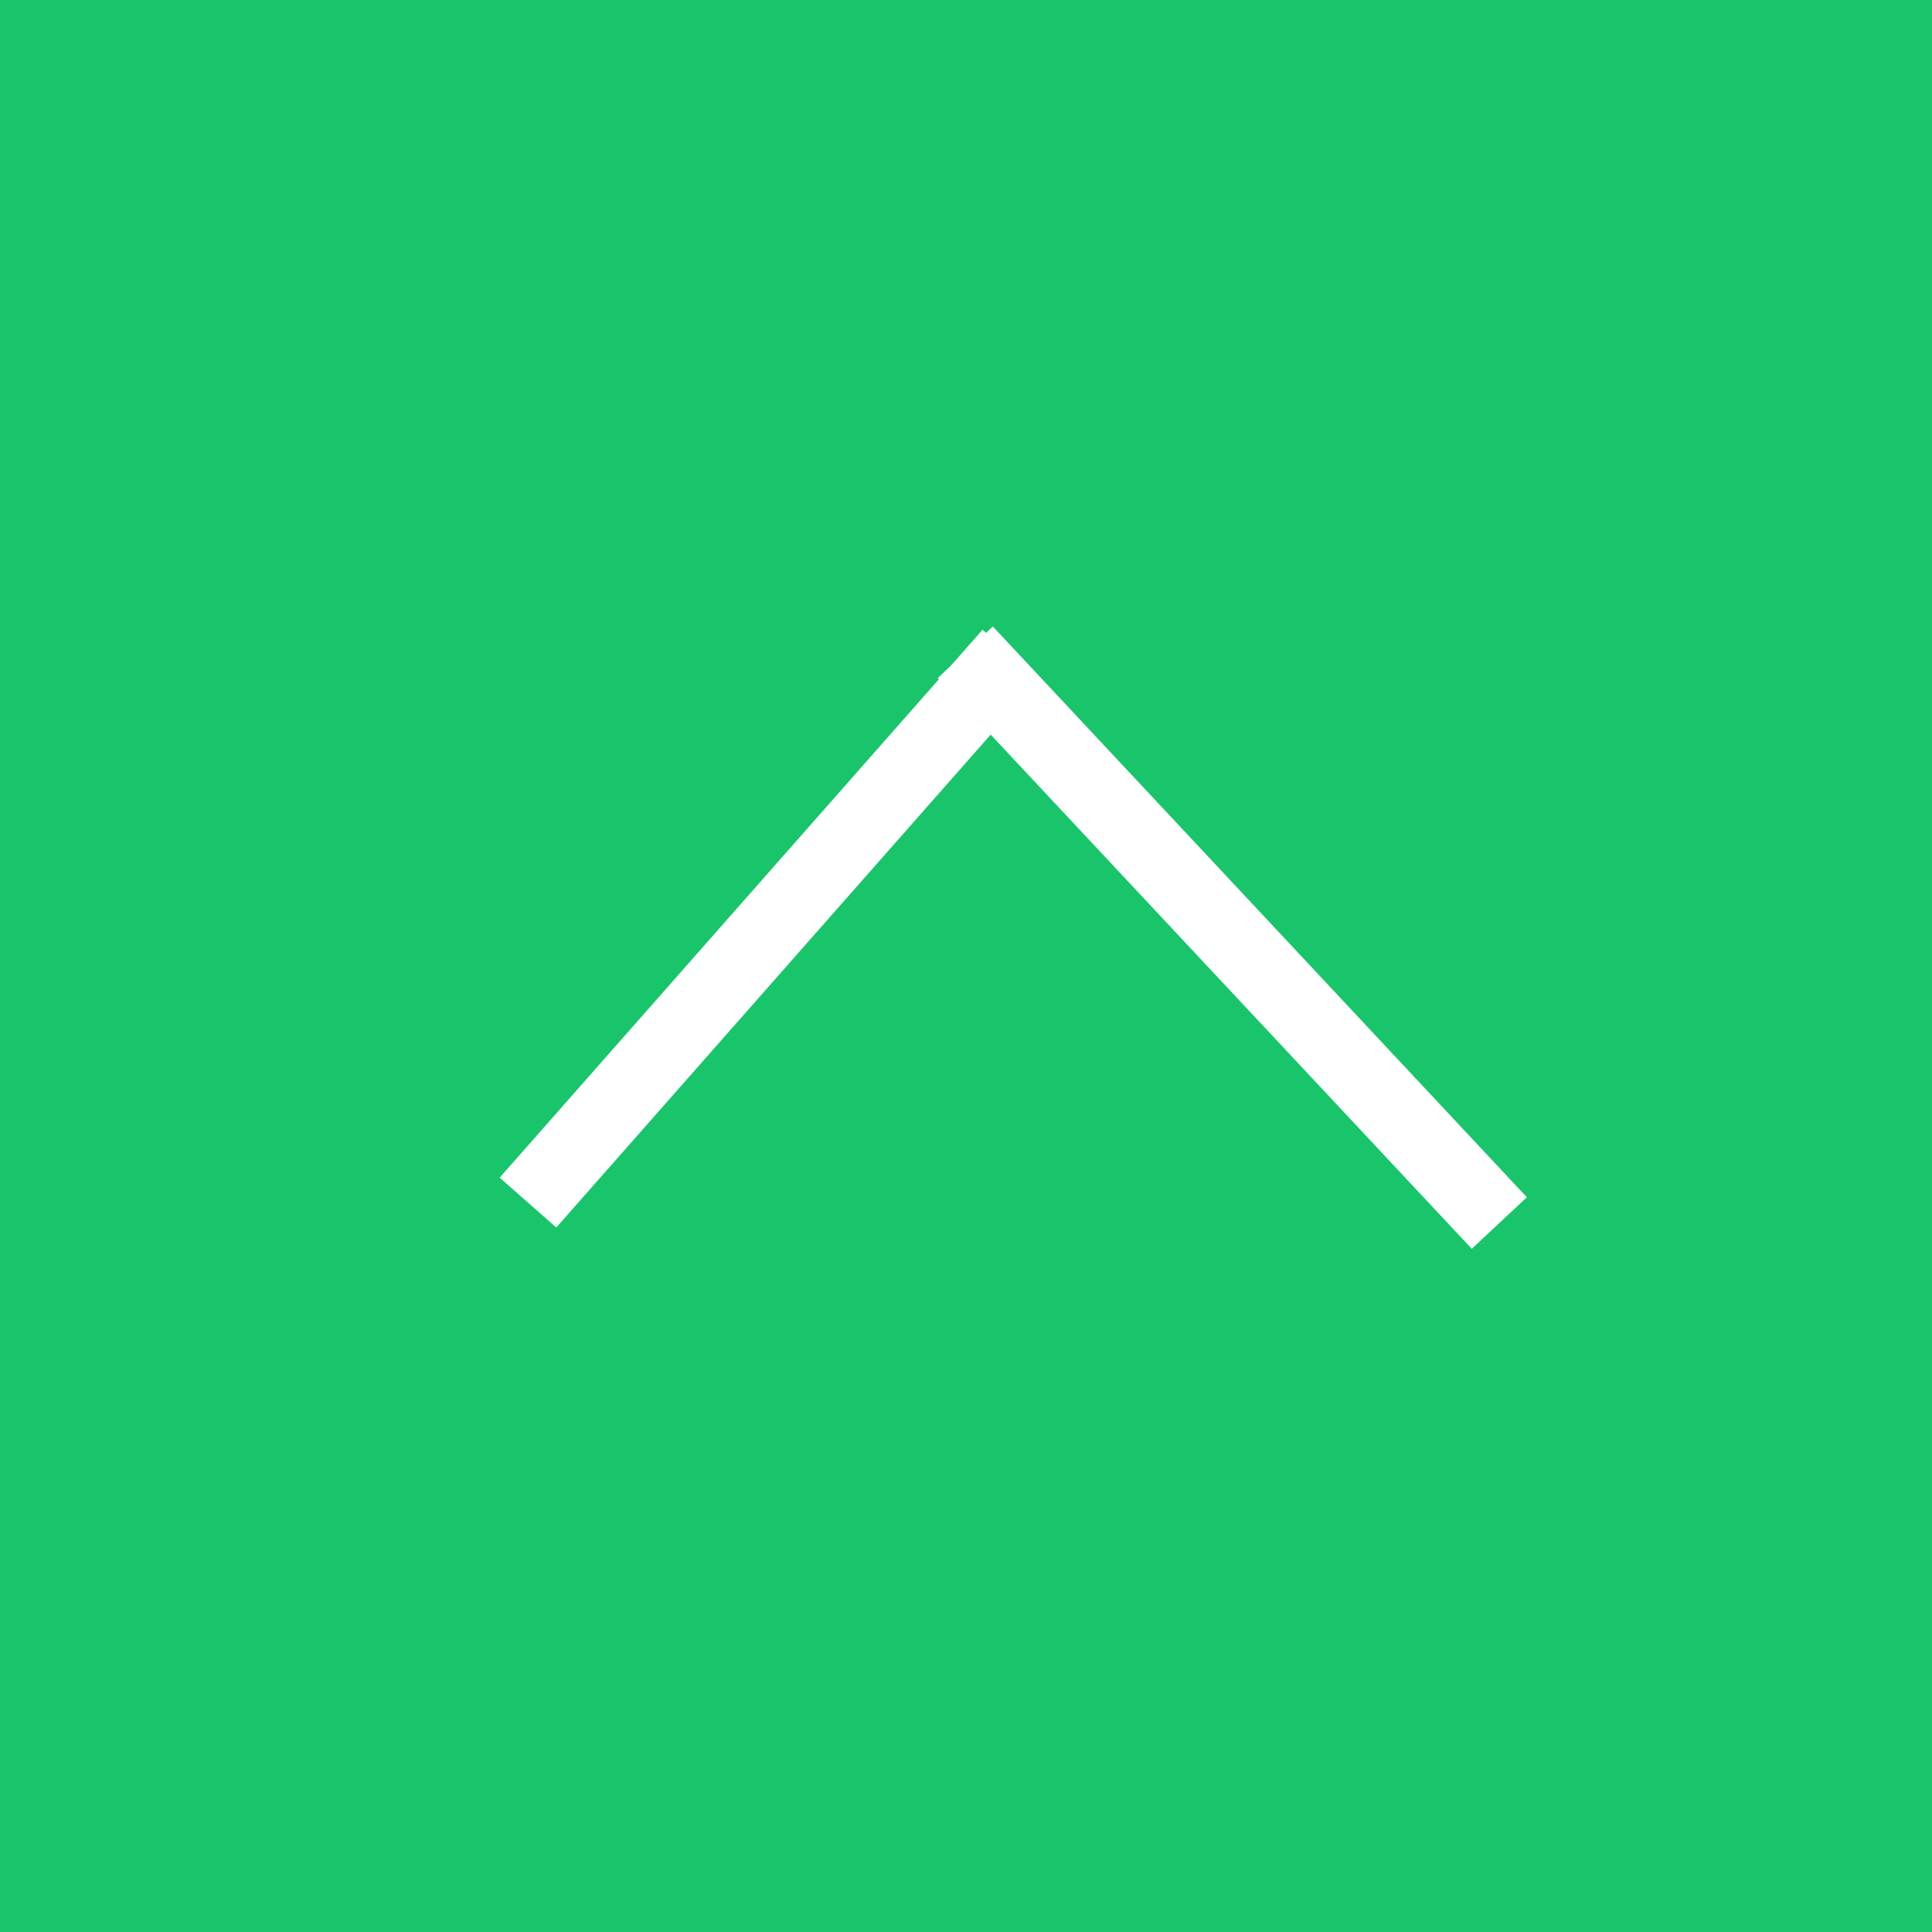 <?xml version="1.0" encoding="utf-8"?>
<!-- Generator: Adobe Illustrator 20.1.0, SVG Export Plug-In . SVG Version: 6.00 Build 0)  -->
<svg version="1.1" id="Layer_1" xmlns="http://www.w3.org/2000/svg" xmlns:xlink="http://www.w3.org/1999/xlink" x="0px" y="0px"
	 viewBox="0 0 64 64" style="enable-background:new 0 0 64 64;" xml:space="preserve">
<style type="text/css">
	.st0{fill:#19C56B;}
	.st1{fill:#FFFFFF;}
</style>
<g>
	<rect class="st0" width="64" height="64"/>
</g>
<g>
	<line class="st1" x1="17.5" y1="39.8" x2="33.5" y2="21.7"/>
	<rect x="13.4" y="29.5" transform="matrix(0.661 -0.75 0.75 0.661 -14.43 29.561)" class="st1" width="24.2" height="2.5"/>
</g>
<g>
	<line class="st1" x1="49.7" y1="40.5" x2="32" y2="21.6"/>
	<rect x="39.6" y="18.1" transform="matrix(0.73 -0.683 0.683 0.73 -10.206 36.295)" class="st1" width="2.5" height="25.9"/>
</g>
</svg>
